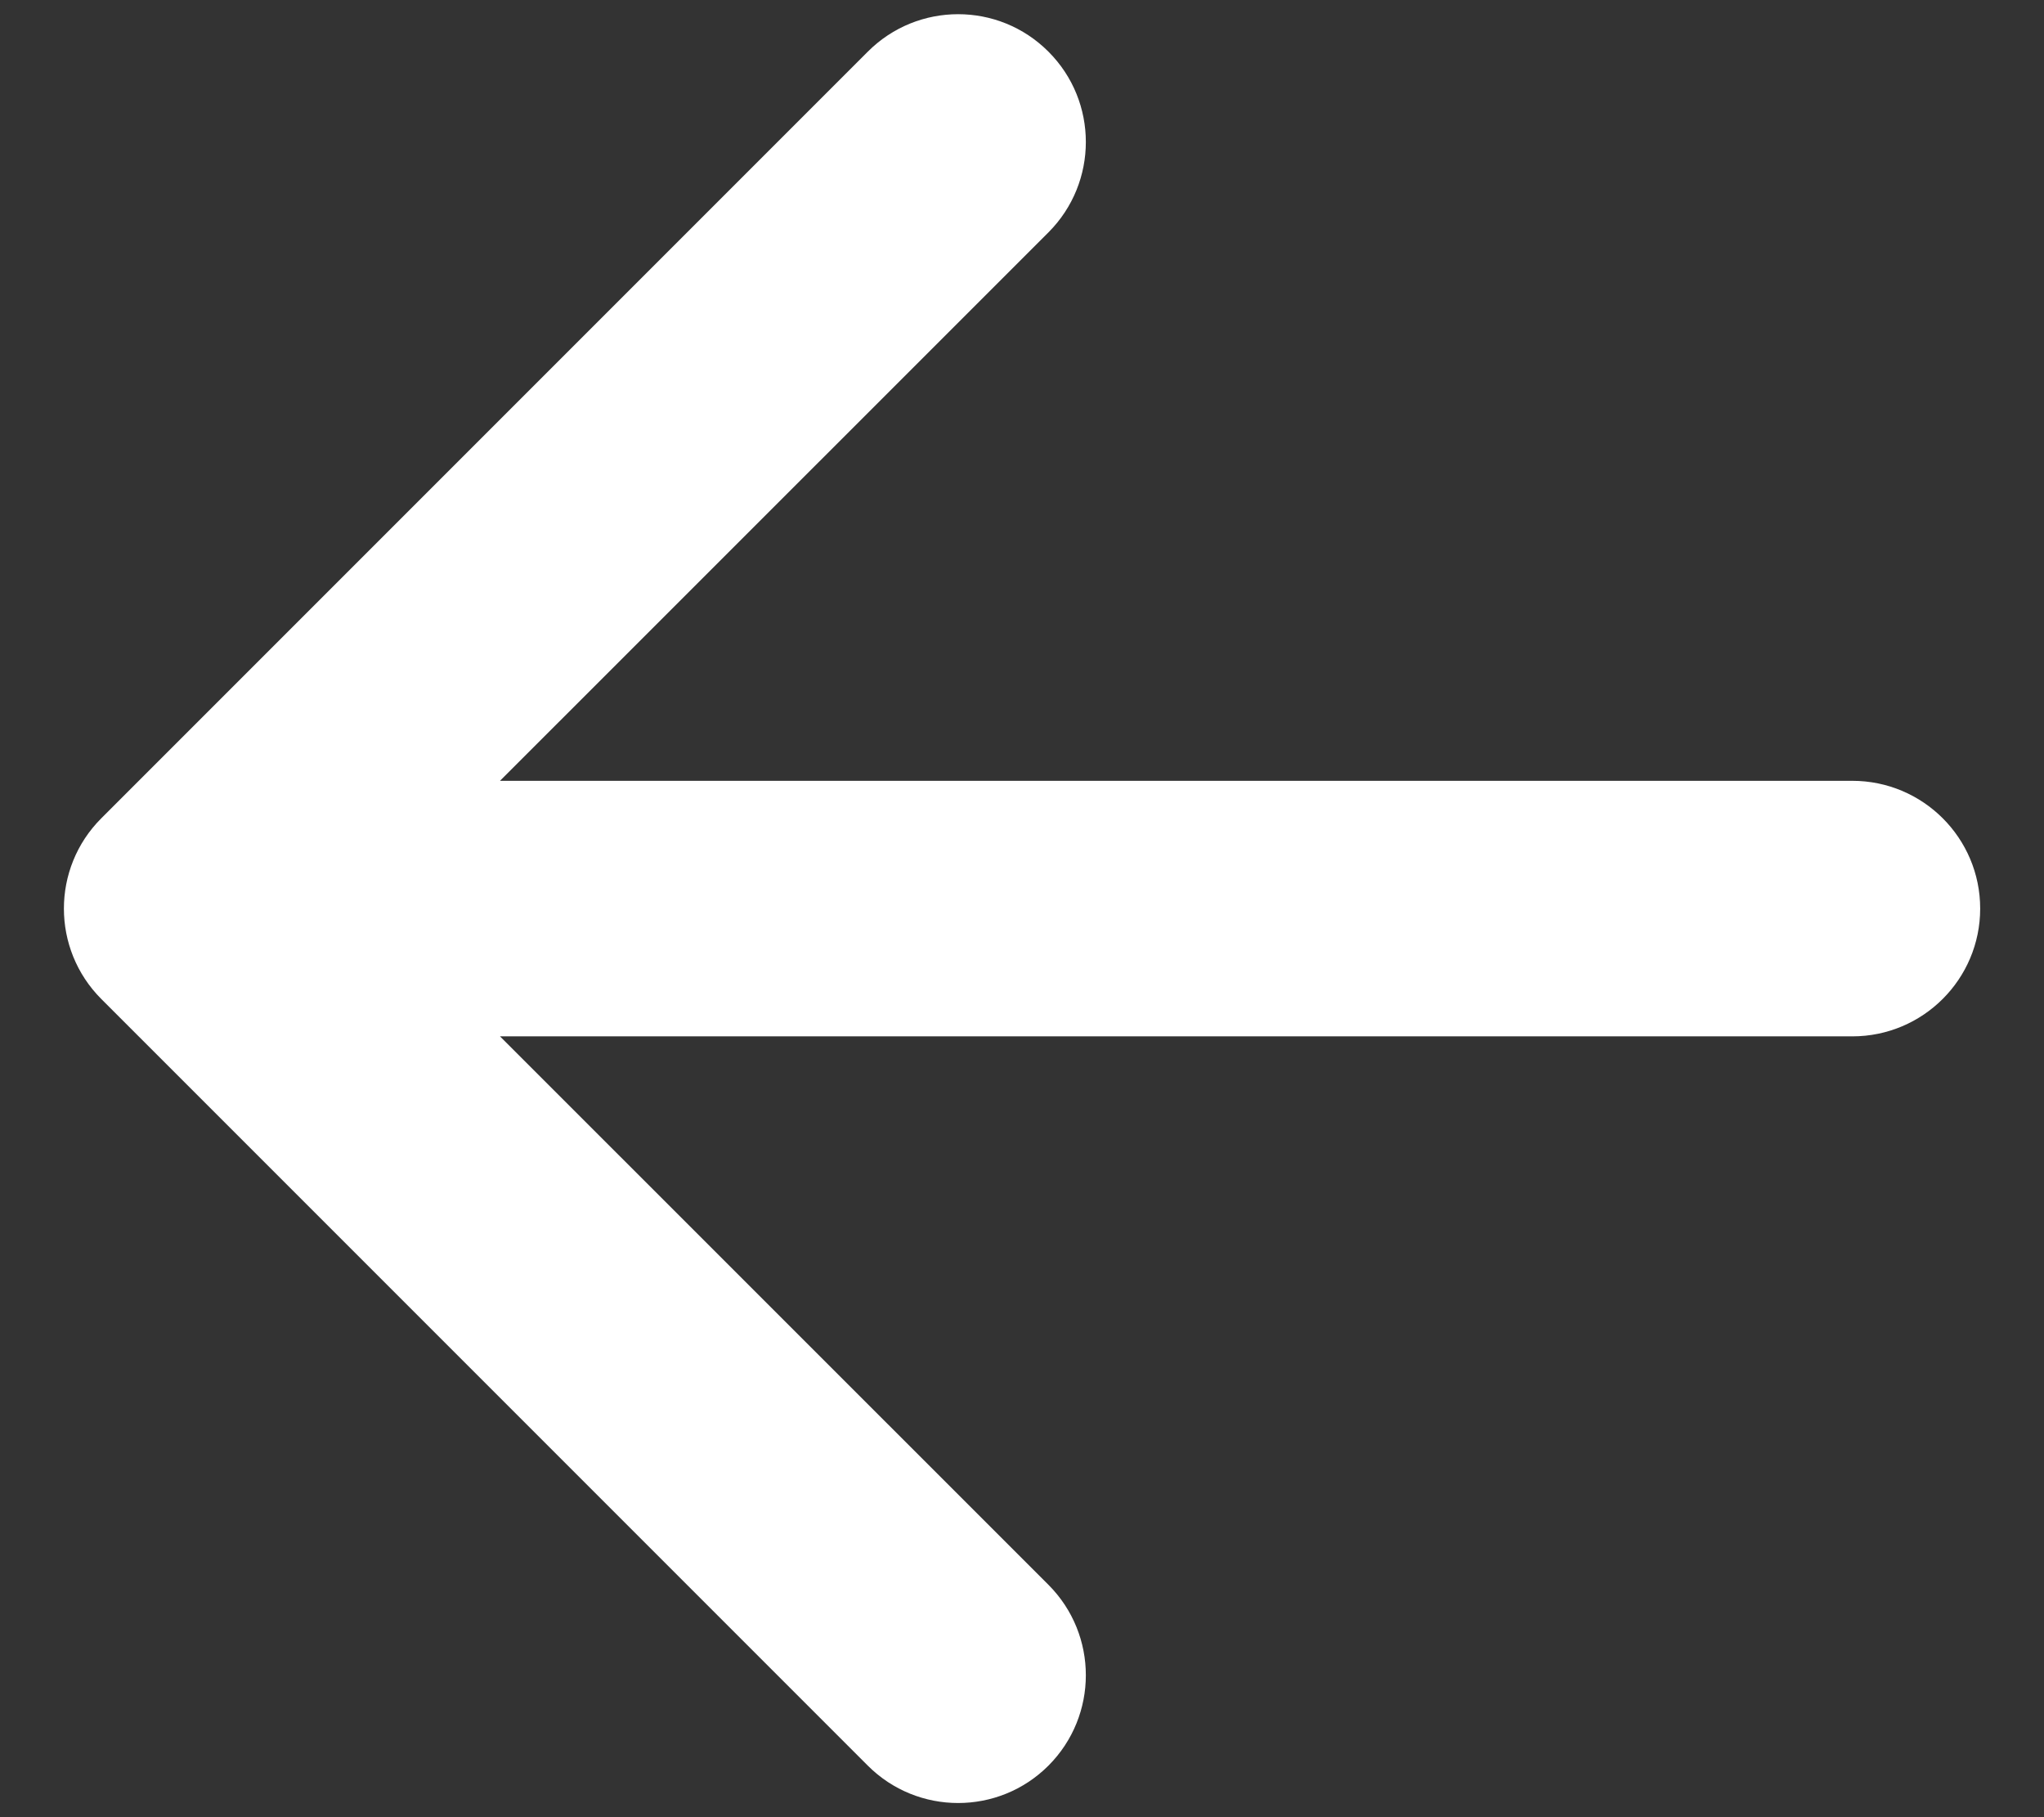 <svg width="18" height="16" viewBox="0 0 18 16" fill="none" xmlns="http://www.w3.org/2000/svg">
<rect x="0" y="0" width="18" height="16" fill="#333333" stroke="none"/>
<path fill-rule="evenodd" clip-rule="evenodd" d="M9.233 0.455C9.672 0.894 9.672 1.606 9.233 2.046L4.403 6.875H16.312C16.934 6.875 17.438 7.379 17.438 8C17.438 8.621 16.934 9.125 16.312 9.125H4.403L9.233 13.954C9.672 14.394 9.672 15.106 9.233 15.546C8.794 15.985 8.081 15.985 7.642 15.546L0.892 8.796C0.453 8.356 0.453 7.644 0.892 7.205L7.642 0.455C8.081 0.015 8.794 0.015 9.233 0.455Z" fill="white"/>
</svg>
